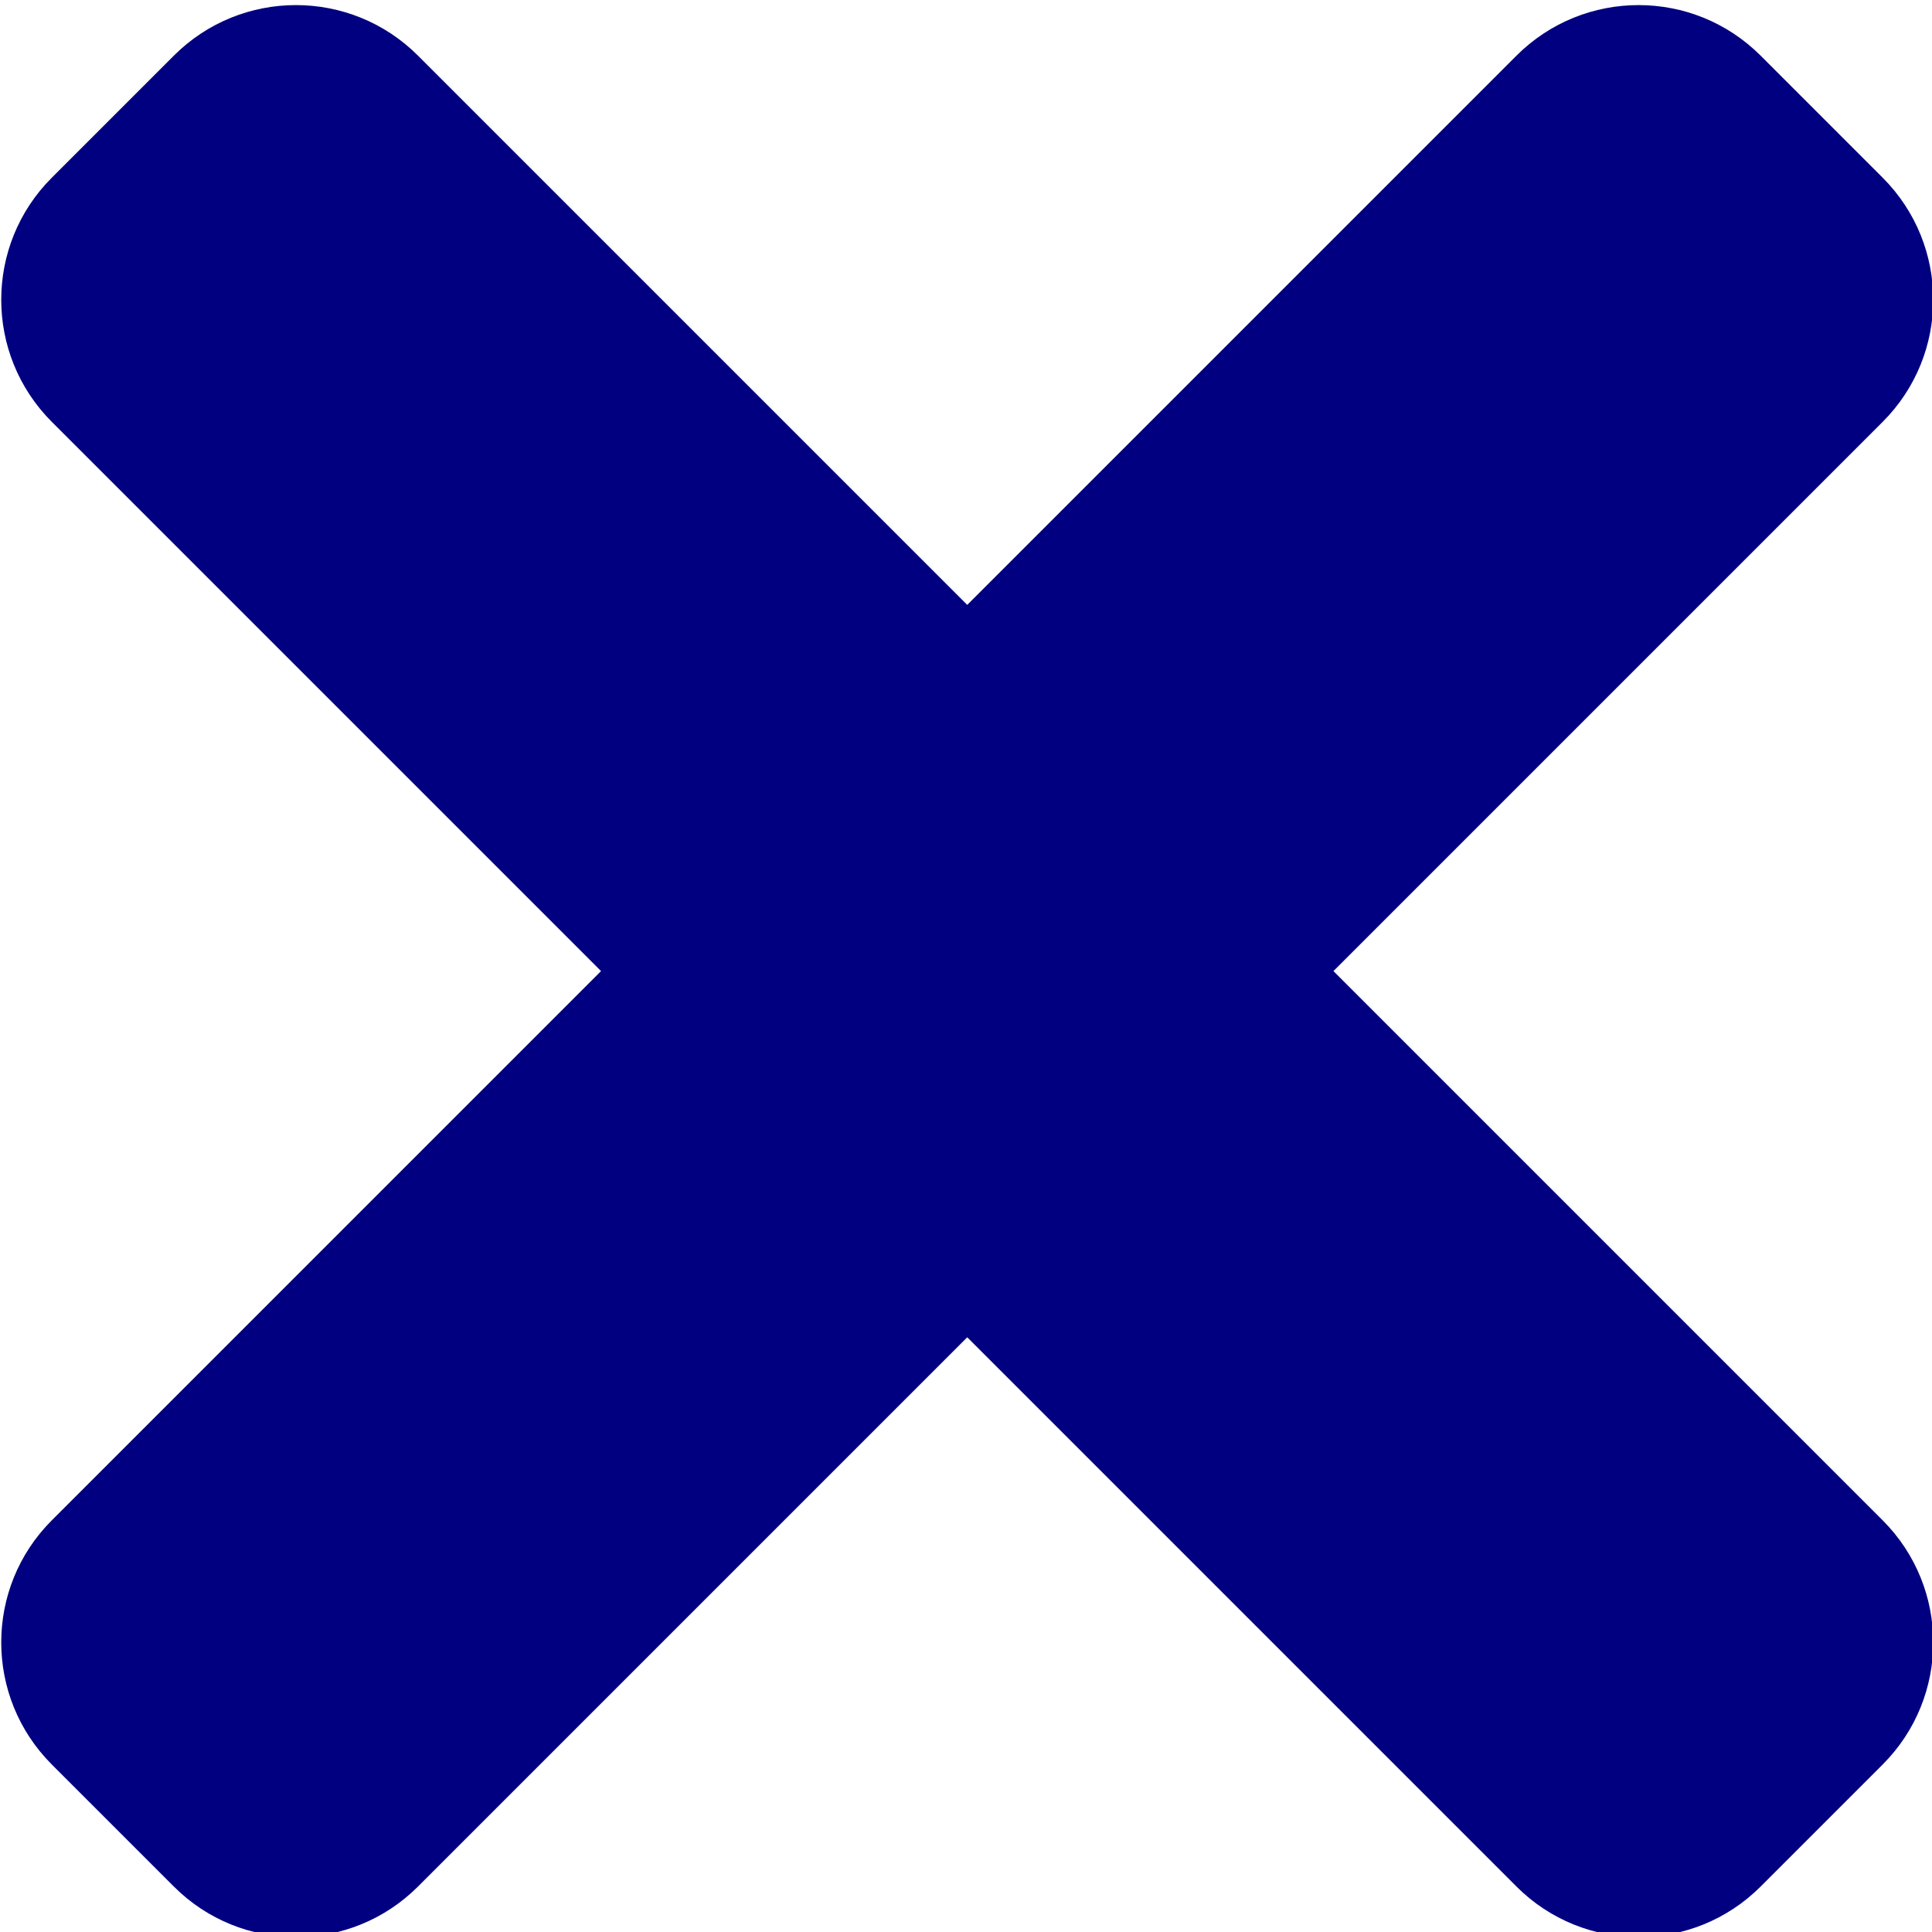 <?xml version="1.0" encoding="UTF-8" standalone="no"?>
<svg
   xmlns:dc="http://purl.org/dc/elements/1.1/"
   xmlns:cc="http://creativecommons.org/ns#"
   xmlns:rdf="http://www.w3.org/1999/02/22-rdf-syntax-ns#"
   xmlns:svg="http://www.w3.org/2000/svg"
   xmlns="http://www.w3.org/2000/svg"
   xmlns:sodipodi="http://sodipodi.sourceforge.net/DTD/sodipodi-0.dtd"
   xmlns:inkscape="http://www.inkscape.org/namespaces/inkscape"
   viewBox="0 0 352 352"
   version="1.1"
   id="svg4"
   sodipodi:docname="times.svg"
   width="352"
   height="352"
   inkscape:version="0.92.3 (2405546, 2018-03-11)">
  <defs
     id="defs8" />
  <sodipodi:namedview
     pagecolor="#ffffff"
     bordercolor="#666666"
     borderopacity="1"
     objecttolerance="10"
     gridtolerance="10"
     guidetolerance="10"
     inkscape:pageopacity="0"
     inkscape:pageshadow="2"
     inkscape:window-width="1366"
     inkscape:window-height="740"
     id="namedview6"
     showgrid="false"
     inkscape:zoom="0.921875"
     inkscape:cx="360.56964"
     inkscape:cy="-39.058148"
     inkscape:window-x="1366"
     inkscape:window-y="0"
     inkscape:window-maximized="1"
     inkscape:current-layer="svg4" />
  <!-- Font Awesome Free 5.15.4 by @fontawesome - https://fontawesome.com License - https://fontawesome.com/license/free (Icons: CC BY 4.0, Fonts: SIL OFL 1.1, Code: MIT License) -->
  <path
     d="m 242.945,176.928 100.07,-100.07 c 12.28,-12.28 12.28,-32.19 0,-44.48 l -22.24,-22.24 c -12.28,-12.28 -32.19,-12.28 -44.48,0 L 176.225,110.208 76.155,10.138 c -12.28,-12.28 -32.19,-12.28 -44.48,0 l -22.24,22.24 c -12.28,12.28 -12.28,32.19 0,44.48 L 109.505,176.928 9.435,276.998 c -12.28,12.28 -12.28,32.19 0,44.48 l 22.24,22.24 c 12.28,12.28 32.2,12.28 44.48,0 l 100.07,-100.07 100.07,100.07 c 12.28,12.28 32.2,12.28 44.48,0 l 22.24,-22.24 c 12.28,-12.28 12.28,-32.19 0,-44.48 z"
     id="path2"
     inkscape:connector-curvature="0"
     style="fill:#000080;fill-opacity:1" />
</svg>
